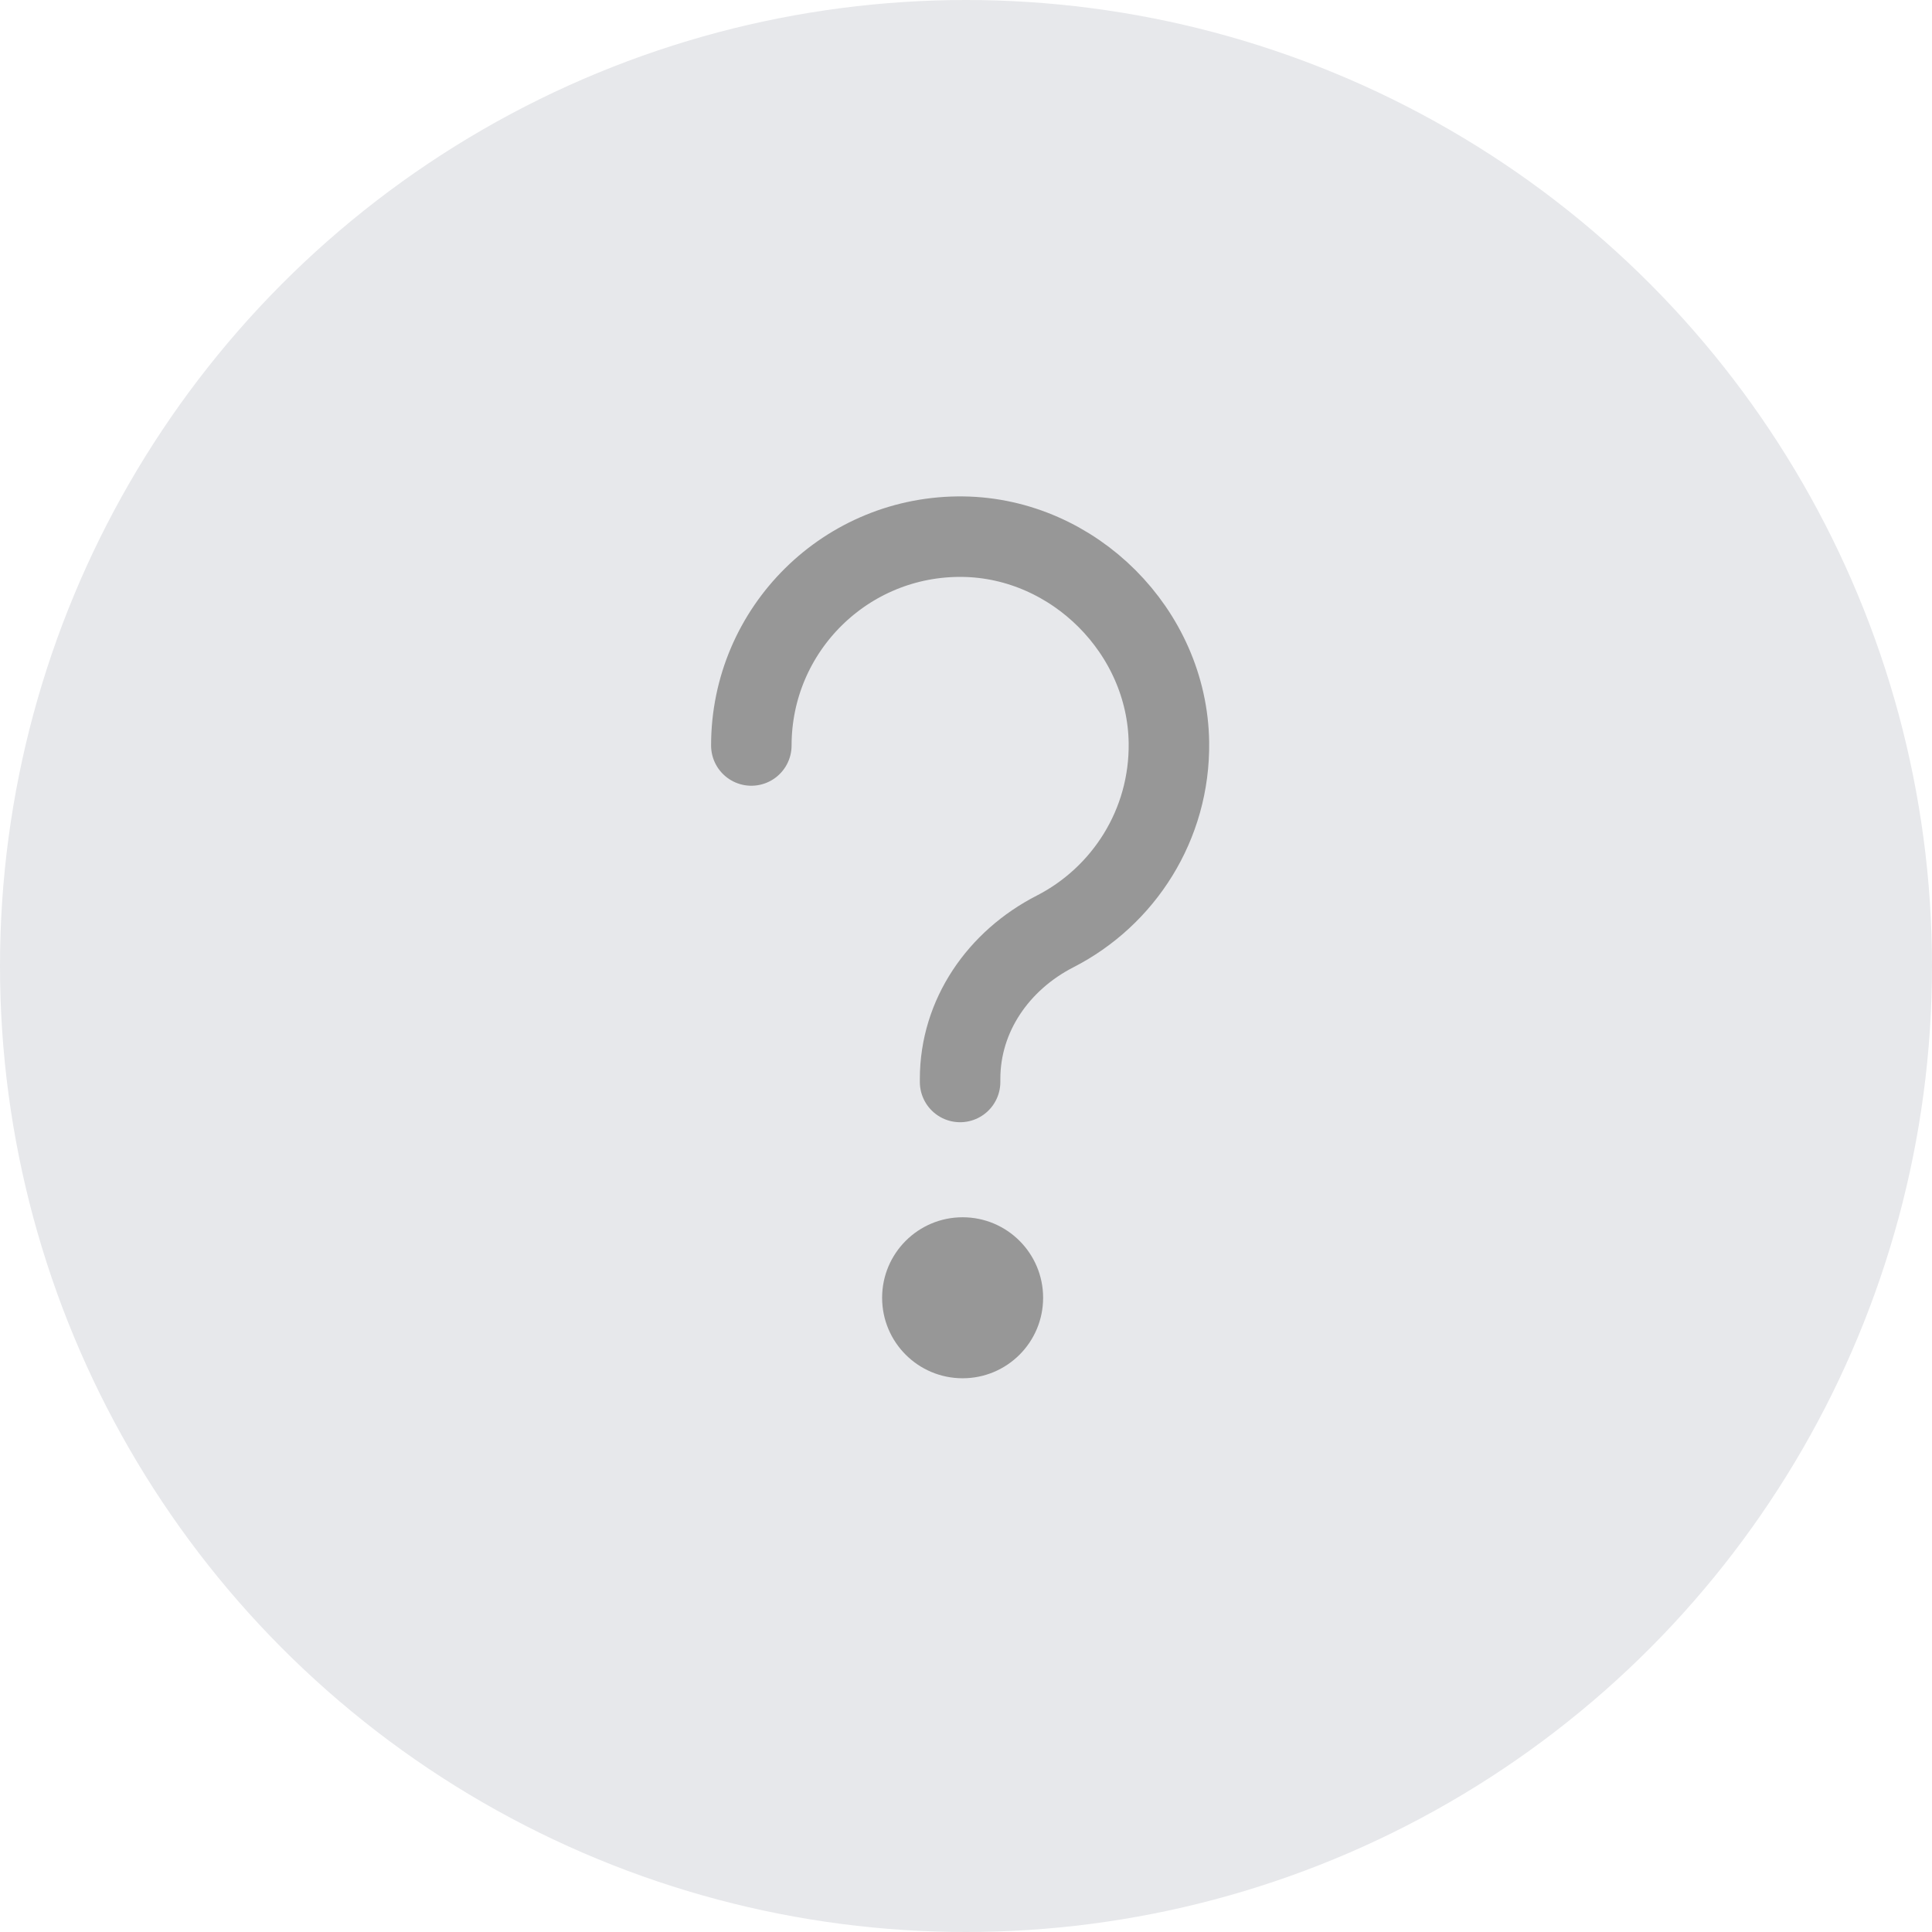 <?xml version="1.0" encoding="UTF-8"?>
<svg width="36px" height="36px" viewBox="0 0 36 36" version="1.1" xmlns="http://www.w3.org/2000/svg" xmlns:xlink="http://www.w3.org/1999/xlink">
    <!-- Generator: Sketch 59.1 (86144) - https://sketch.com -->
    <title>unknown_inform</title>
    <desc>Created with Sketch.</desc>
    <g id="页面1" stroke="none" stroke-width="1" fill="none" fill-rule="evenodd">
        <g id="通知icon" transform="translate(-1260, -744)">
            <g id="unknown_inform" transform="translate(1260, 744)">
                <g id="编组-2复制-10">
                    <circle id="椭圆形" fill="#E7E8EB" cx="18" cy="18" r="18"></circle>
                    <g id="编组" transform="translate(14, 10)">
                        <path d="M0,3.891 C0,1.723 1.772,-0.03 3.946,0 C6.012,0.029 7.752,1.769 7.781,3.835 C7.802,5.37 6.934,6.704 5.66,7.356 C4.606,7.896 3.89,8.921 3.89,10.105 L3.89,10.161" id="Stroke-1" stroke="#979797" stroke-width="1.5" stroke-linecap="round" stroke-linejoin="round"></path>
                        <path d="M5.437,14.182 C5.437,15.011 4.766,15.682 3.937,15.682 C3.108,15.682 2.437,15.011 2.437,14.182 C2.437,13.354 3.108,12.682 3.937,12.682 C4.766,12.682 5.437,13.354 5.437,14.182" id="Fill-3" fill="#979797"></path>
                    </g>
                </g>
            </g>
        </g>
    </g>
</svg>